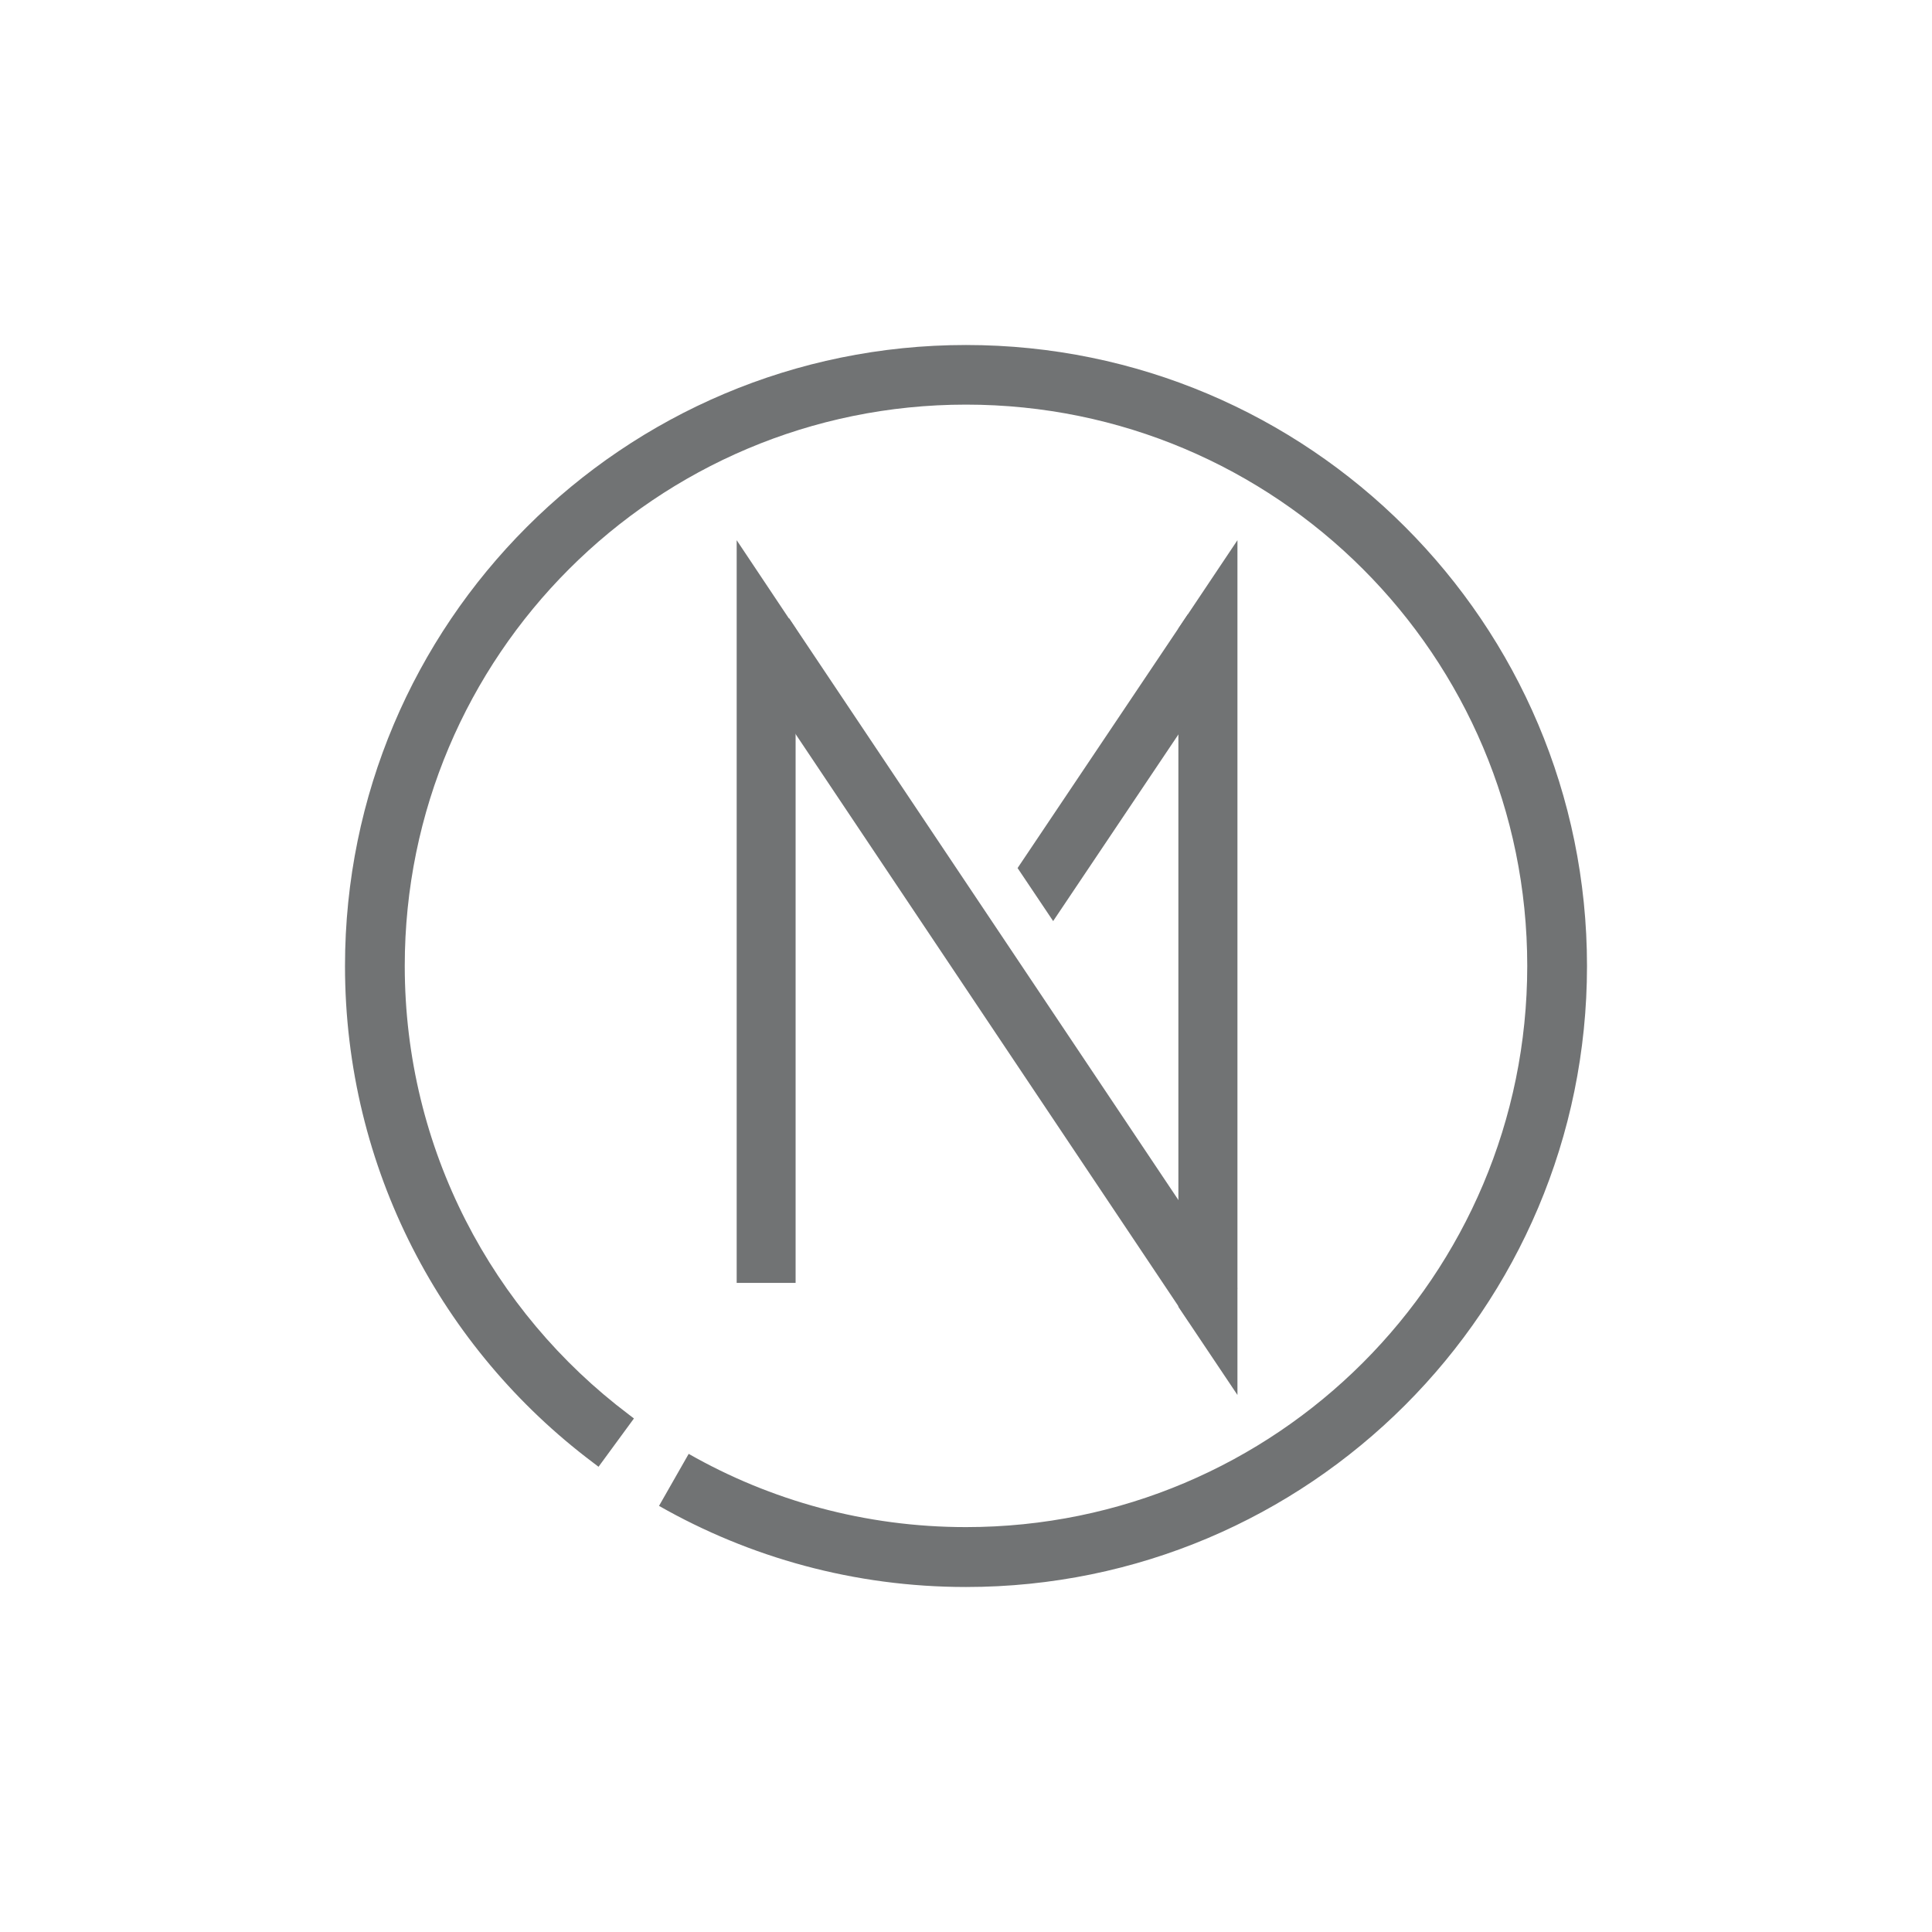 <svg width="56" height="56" viewBox="0 0 56 56" fill="none" xmlns="http://www.w3.org/2000/svg">
<path d="M23.061 37.185H21.353V15.658L23.061 18.217V37.185Z" fill="#717374"/>
<path d="M35.868 40.434L34.156 37.879V18.217L35.868 15.658V40.434Z" fill="#717374"/>
<path d="M22.875 17.923L21.453 18.875L34.447 38.295L35.87 37.344L22.875 17.923Z" fill="#717374"/>
<path d="M29.495 25.161L30.526 26.698L35.851 18.764L34.426 17.812L29.495 25.161Z" fill="#717374"/>
<path d="M19.102 43.649C21.727 45.144 24.764 46 28 46C37.941 46 46 37.941 46 28C46 18.059 37.941 10 28 10C18.059 10 10 18.059 10 28C10 33.878 12.816 39.1 17.174 42.382L17.349 42.515L18.375 41.115L18.217 40.994C14.279 38.024 11.732 33.309 11.732 27.996C11.732 19.01 19.015 11.728 28 11.728C36.986 11.728 44.268 19.01 44.268 27.996C44.268 36.981 36.986 44.264 28 44.264C25.076 44.264 22.33 43.491 19.962 42.141L19.102 43.649Z" fill="#717374"/>
</svg>
